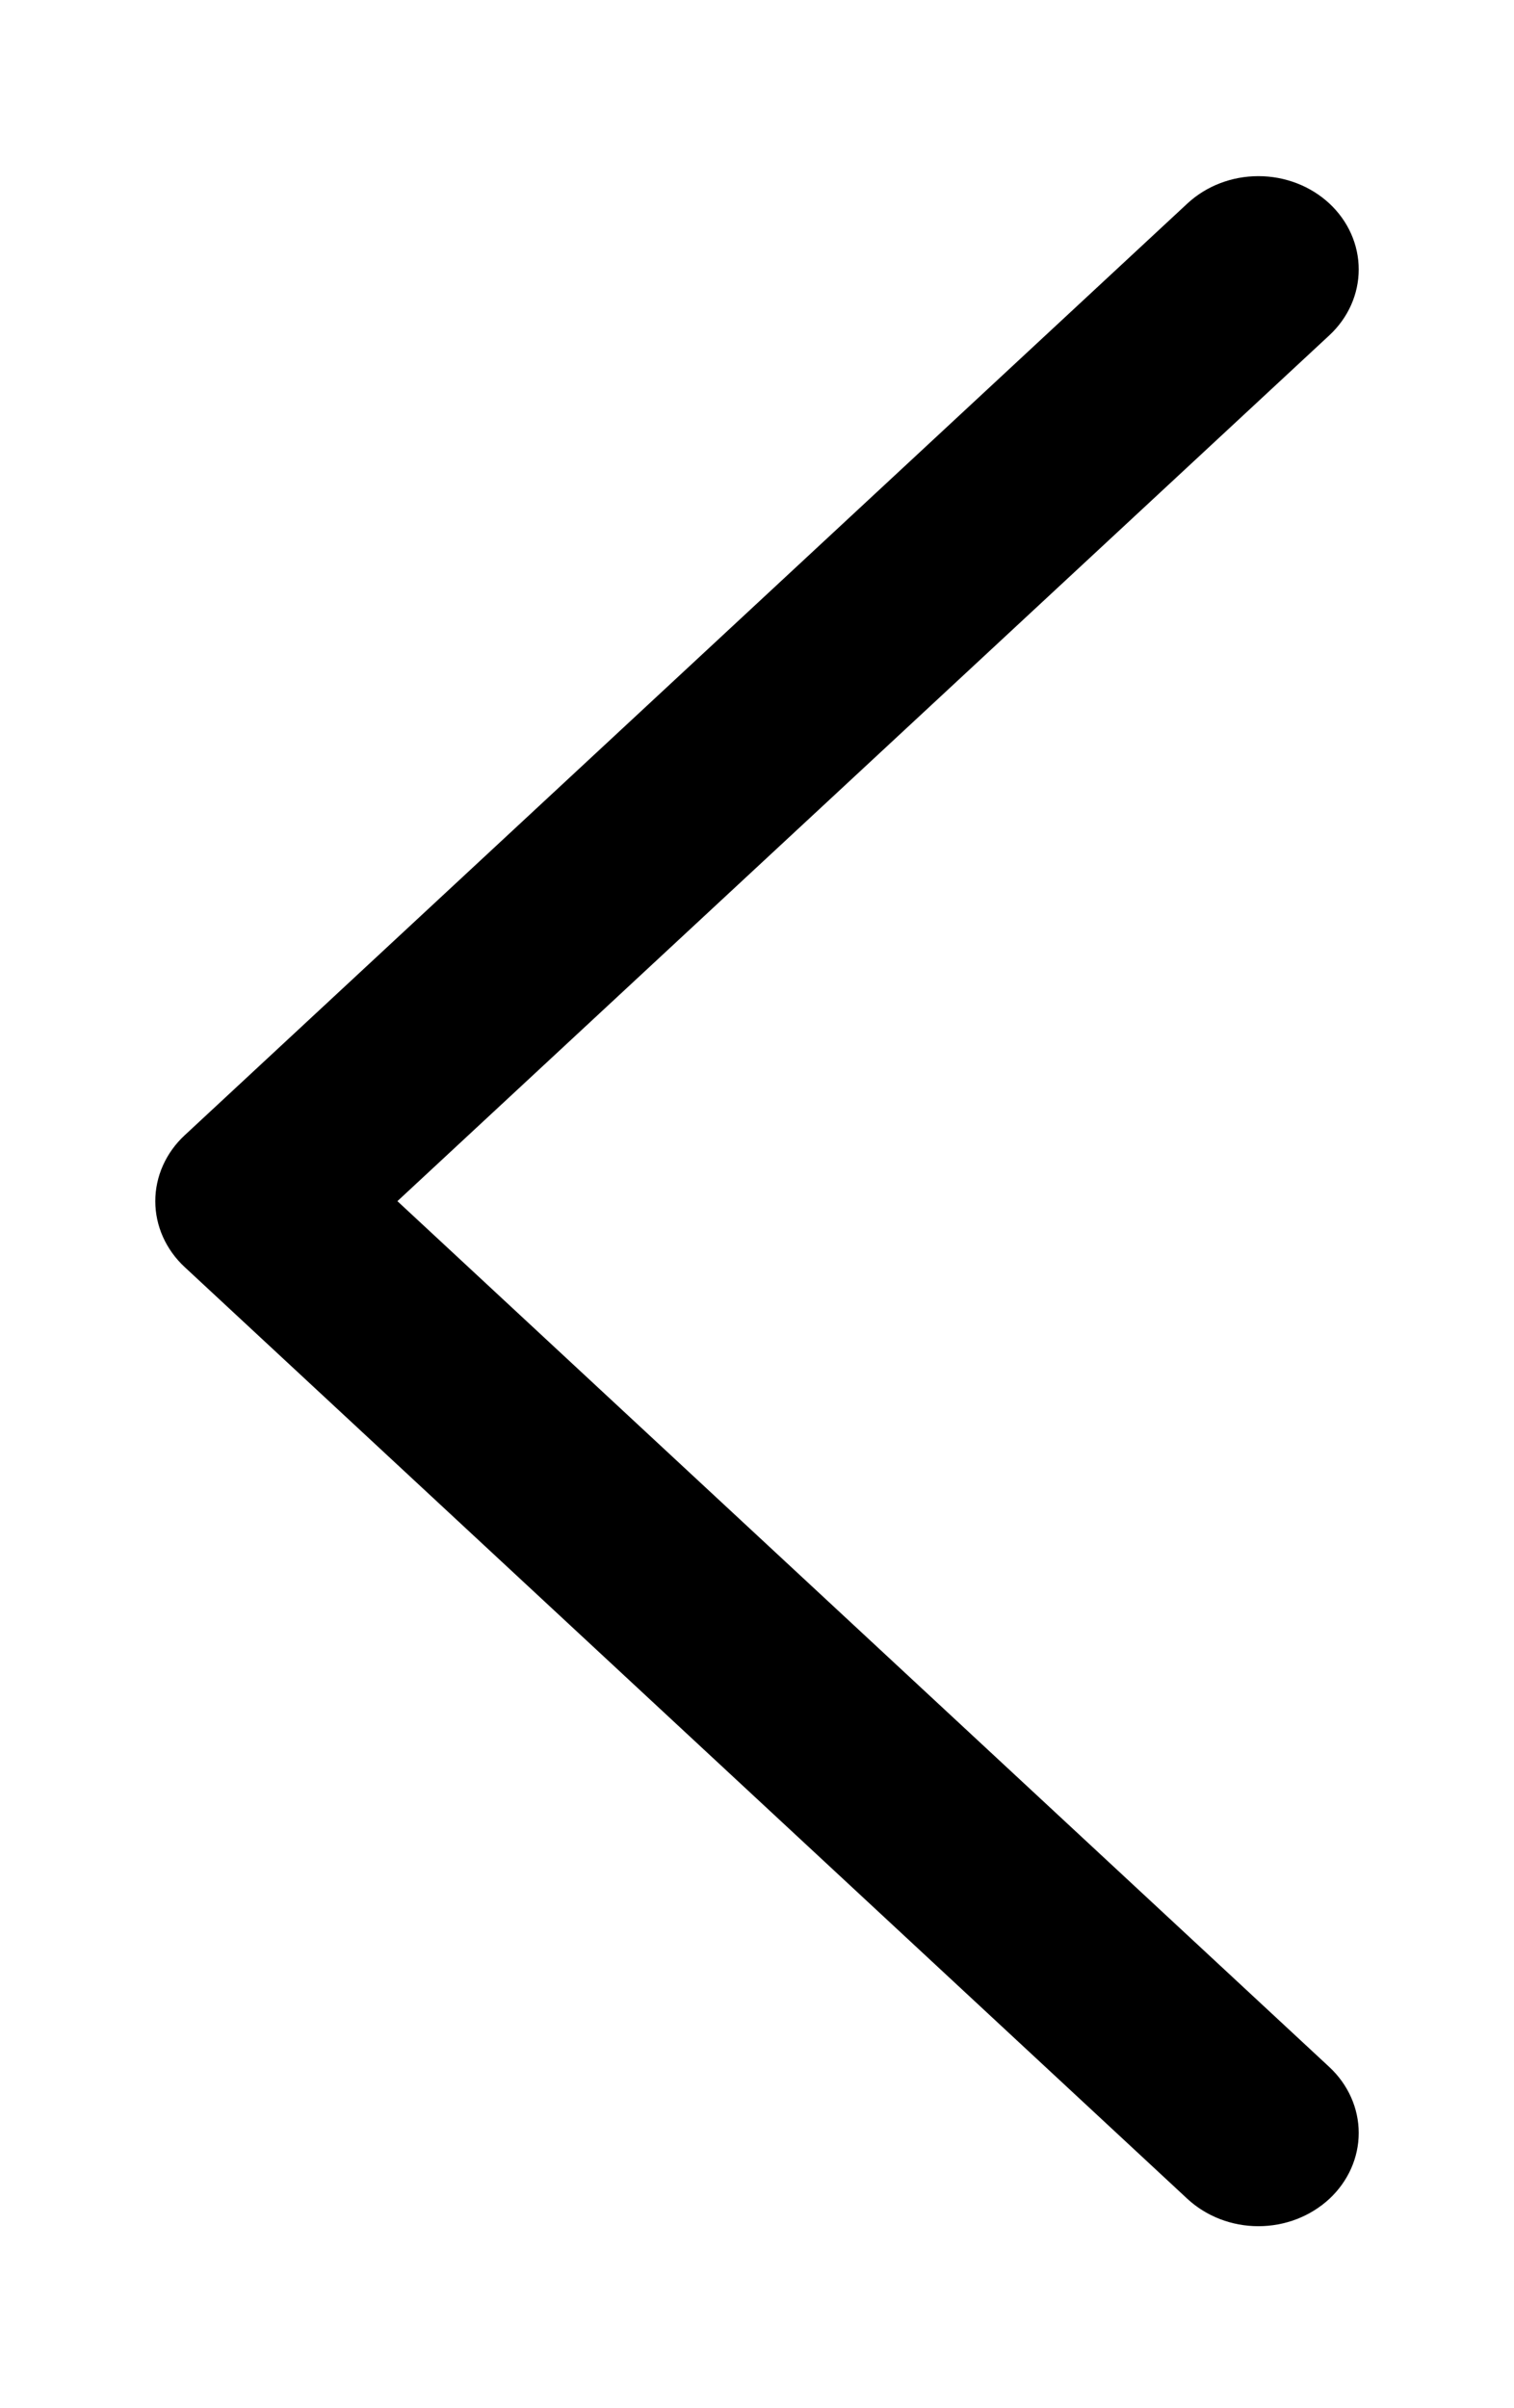 <svg width="39" height="62" viewBox="0 0 39 62" fill="none" xmlns="http://www.w3.org/2000/svg">
<g filter="url(#filter0_d_40_9)">
<path d="M34.243 49.216C34.483 49.439 34.673 49.704 34.803 49.995C34.933 50.286 35 50.598 35 50.913C35 51.228 34.933 51.541 34.803 51.832C34.673 52.123 34.483 52.388 34.243 52.611C34.003 52.833 33.718 53.01 33.405 53.131C33.091 53.252 32.755 53.314 32.416 53.314C32.076 53.314 31.74 53.252 31.427 53.131C31.113 53.01 30.828 52.833 30.588 52.611L4.758 28.622C4.517 28.399 4.327 28.134 4.197 27.843C4.067 27.552 4 27.24 4 26.924C4 26.609 4.067 26.297 4.197 26.006C4.327 25.715 4.517 25.45 4.758 25.227L30.588 1.238C31.073 0.788 31.73 0.535 32.416 0.535C33.101 0.535 33.758 0.788 34.243 1.238C34.728 1.688 35 2.299 35 2.936C35 3.572 34.728 4.183 34.243 4.633L10.237 26.924L34.243 49.216Z" fill="black"/>
</g>
<defs>
<filter id="filter0_d_40_9" x="0" y="0.535" width="39" height="60.778" filterUnits="userSpaceOnUse" color-interpolation-filters="sRGB">
<feFlood flood-opacity="0" result="BackgroundImageFix"/>
<feColorMatrix in="SourceAlpha" type="matrix" values="0 0 0 0 0 0 0 0 0 0 0 0 0 0 0 0 0 0 127 0" result="hardAlpha"/>
<feOffset dy="4"/>
<feGaussianBlur stdDeviation="2"/>
<feComposite in2="hardAlpha" operator="out"/>
<feColorMatrix type="matrix" values="0 0 0 0 0 0 0 0 0 0 0 0 0 0 0 0 0 0 0.5 0"/>
<feBlend mode="normal" in2="BackgroundImageFix" result="effect1_dropShadow_40_9"/>
<feBlend mode="normal" in="SourceGraphic" in2="effect1_dropShadow_40_9" result="shape"/>
</filter>
</defs>
</svg>
